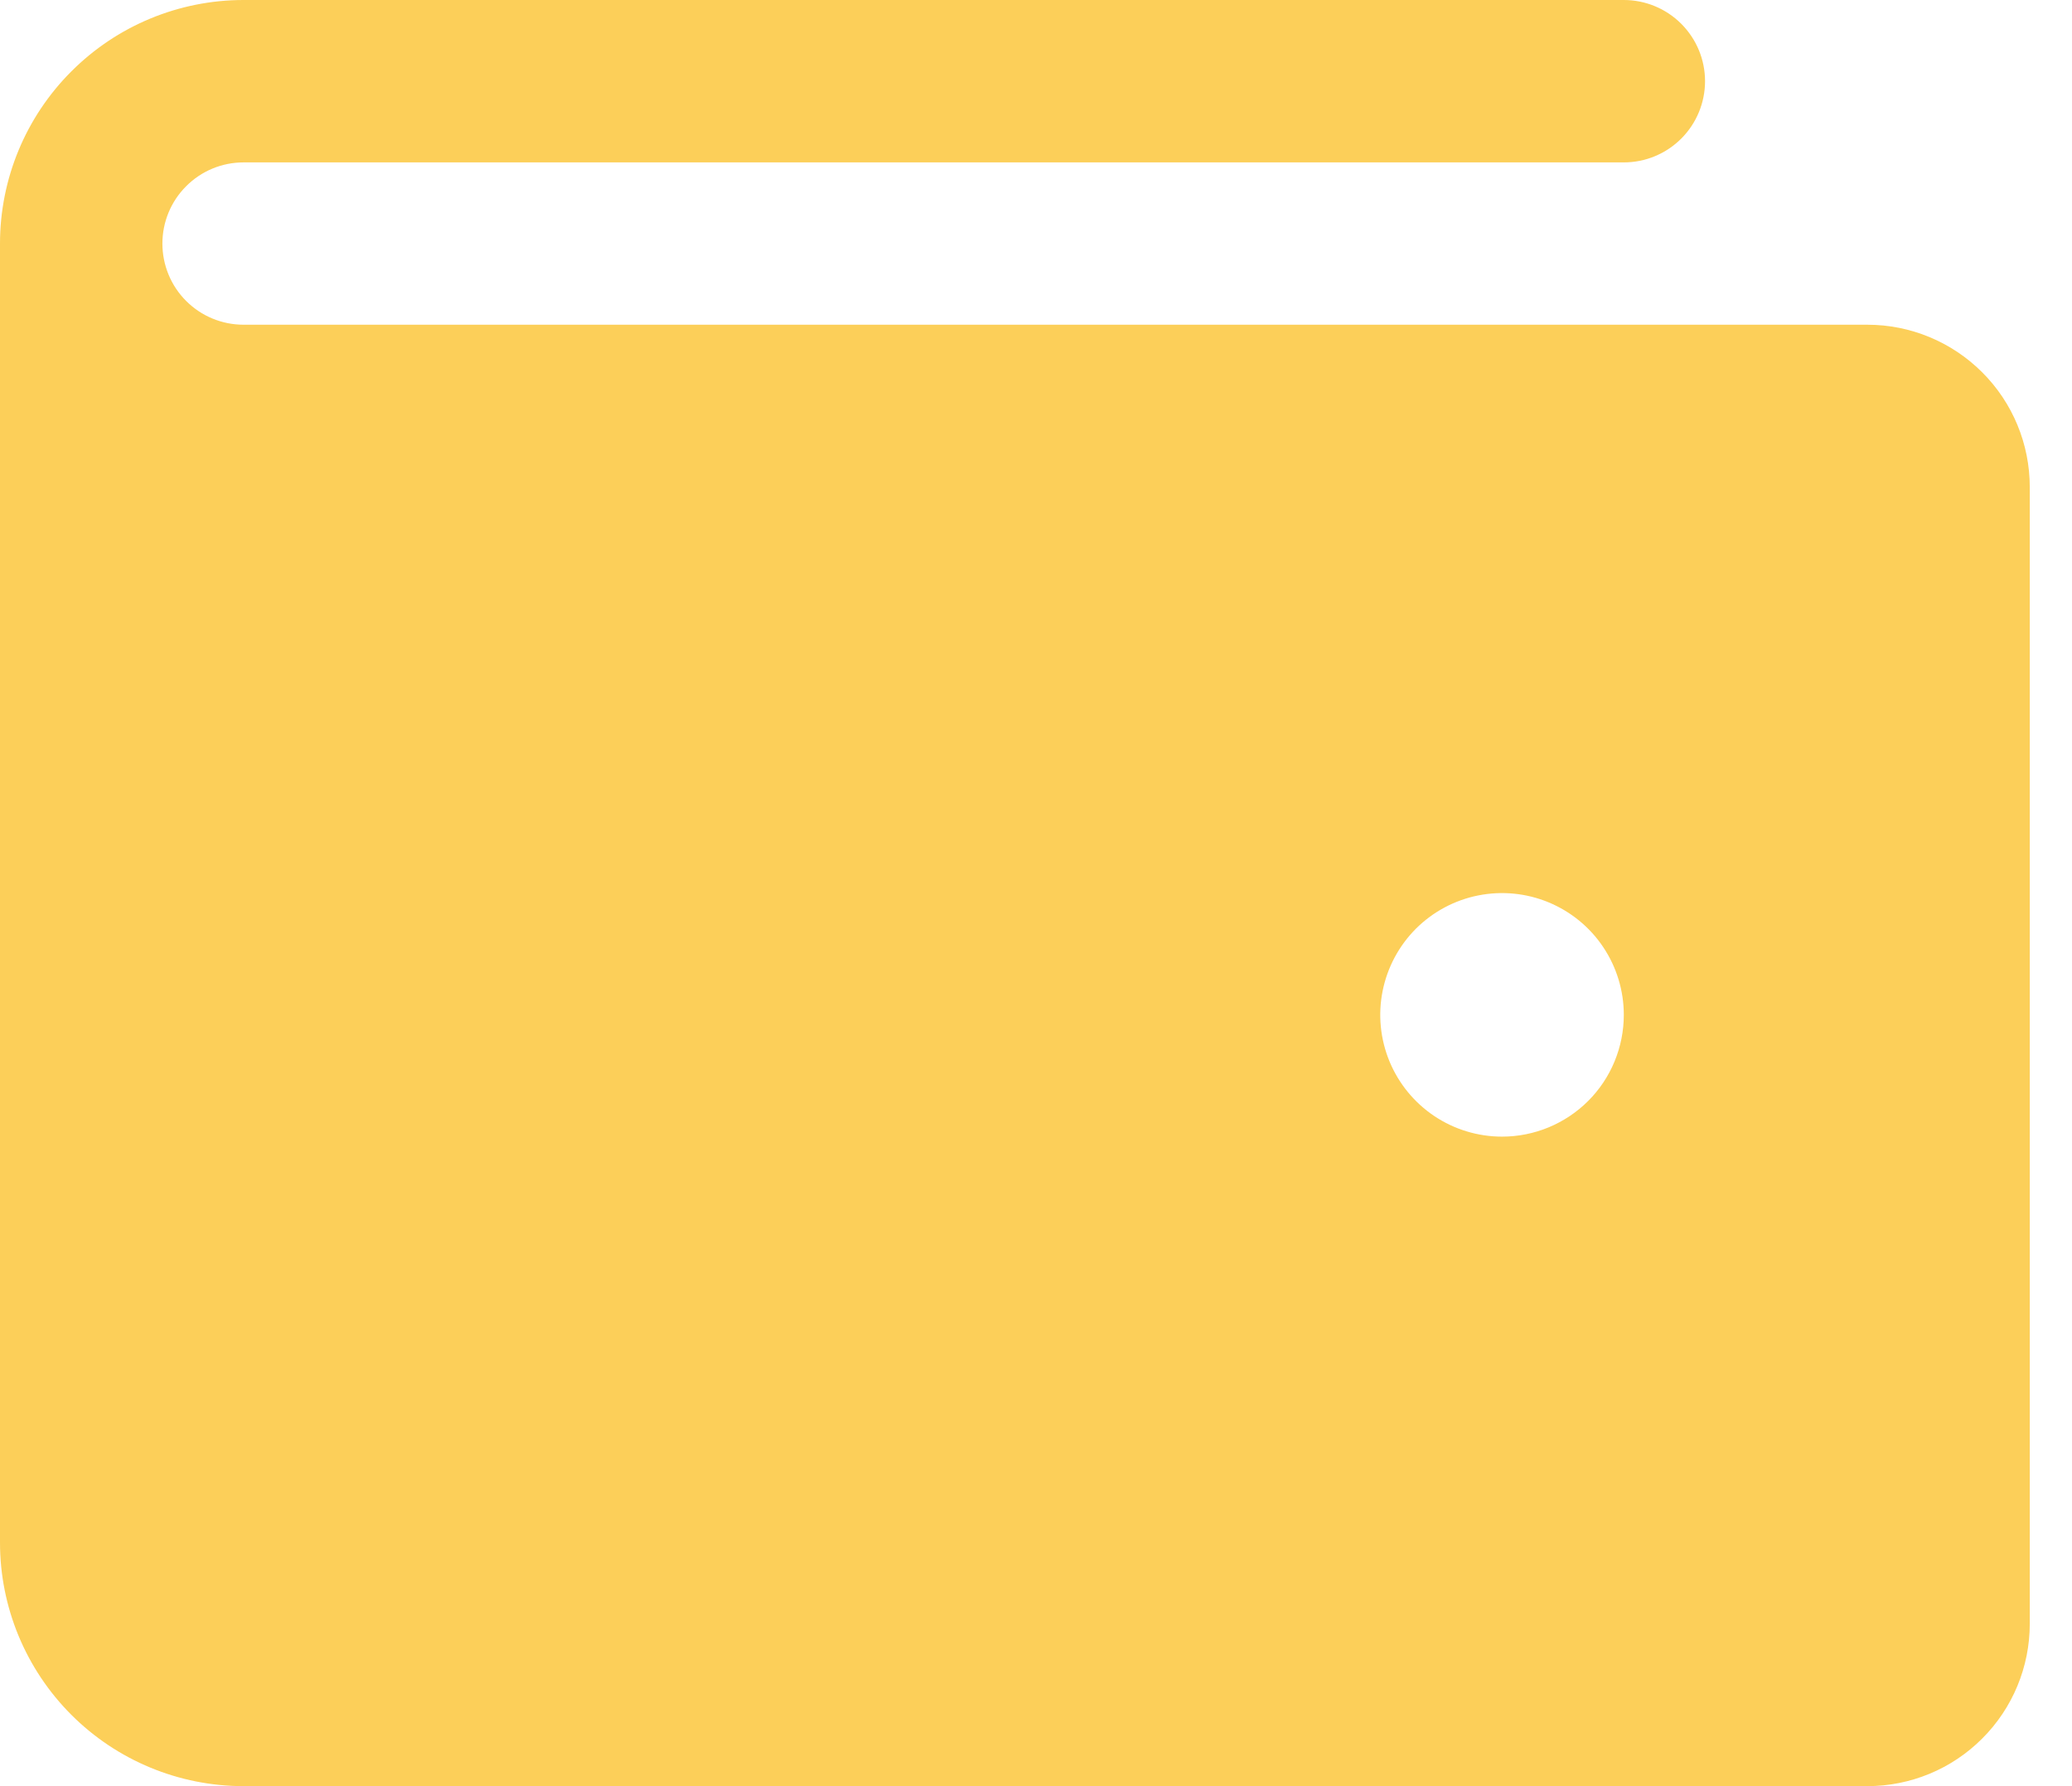 <svg width="29" height="25" viewBox="0 0 29 25" fill="none" xmlns="http://www.w3.org/2000/svg">
<path id="Vector" d="M26.136 4.545H3.409C3.108 4.545 2.819 4.426 2.606 4.213C2.392 4 2.273 3.71 2.273 3.409C2.273 3.108 2.392 2.819 2.606 2.606C2.819 2.392 3.108 2.273 3.409 2.273H22.727C23.029 2.273 23.318 2.153 23.531 1.94C23.744 1.727 23.864 1.438 23.864 1.136C23.864 0.835 23.744 0.546 23.531 0.333C23.318 0.12 23.029 0 22.727 0H3.409C2.505 0 1.638 0.359 0.999 0.999C0.359 1.638 0 2.505 0 3.409V21.591C0 22.495 0.359 23.362 0.999 24.002C1.638 24.641 2.505 25 3.409 25H26.136C26.739 25 27.317 24.761 27.743 24.334C28.17 23.908 28.409 23.33 28.409 22.727V6.818C28.409 6.215 28.17 5.637 27.743 5.211C27.317 4.785 26.739 4.545 26.136 4.545ZM21.023 15.909C20.686 15.909 20.356 15.809 20.076 15.622C19.795 15.434 19.577 15.168 19.448 14.857C19.319 14.545 19.285 14.203 19.351 13.872C19.417 13.541 19.579 13.238 19.817 12.999C20.056 12.761 20.36 12.598 20.69 12.533C21.021 12.467 21.364 12.501 21.675 12.63C21.986 12.759 22.253 12.977 22.44 13.258C22.627 13.538 22.727 13.867 22.727 14.204C22.727 14.657 22.548 15.09 22.228 15.41C21.908 15.729 21.475 15.909 21.023 15.909Z" fill="#FCCF59"/>
</svg>

